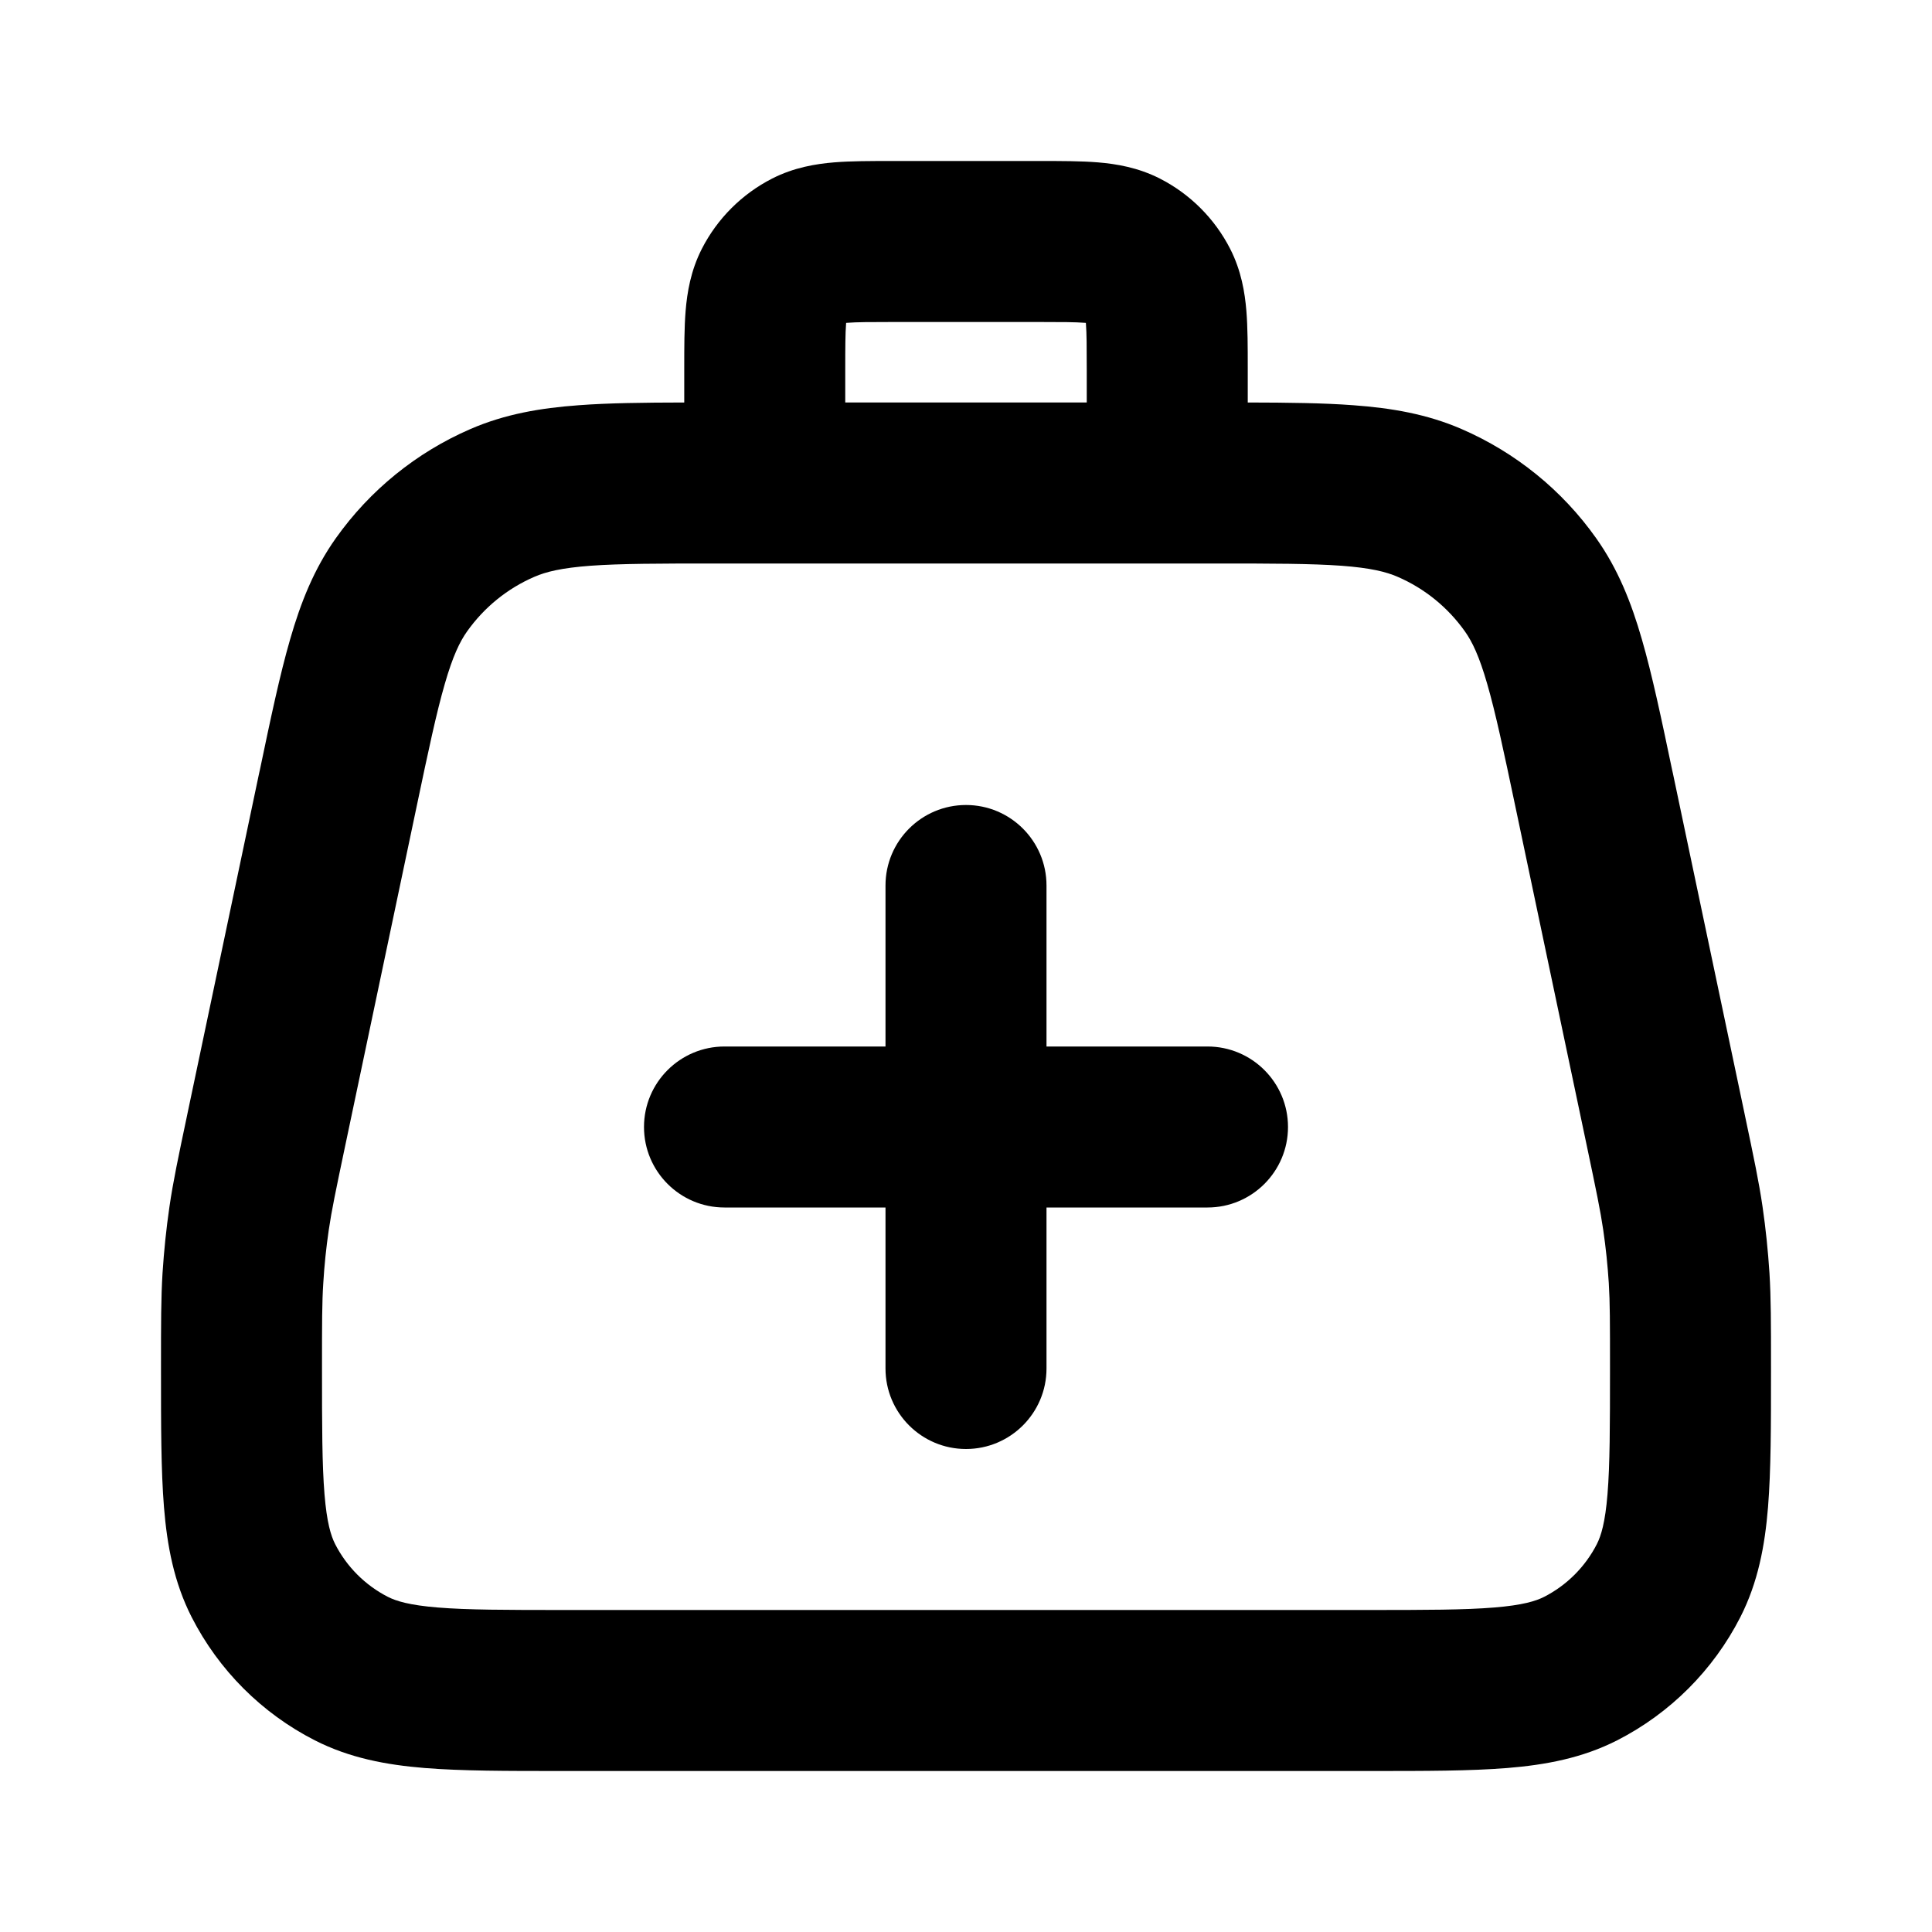 <svg width="24" height="24" viewBox="0 0 24 24" fill="none" xmlns="http://www.w3.org/2000/svg">
<path fill-rule="evenodd" clip-rule="evenodd" d="M12.9 2L12.932 2L12.932 2C13.184 2 13.43 2 13.638 2.017C13.867 2.036 14.136 2.08 14.408 2.218C14.784 2.41 15.09 2.716 15.282 3.092C15.42 3.363 15.464 3.633 15.483 3.862C15.5 4.07 15.5 4.316 15.5 4.568V4.568L15.5 4.6L15.5 5C16.007 5.001 16.442 5.006 16.812 5.034C17.289 5.069 17.728 5.144 18.157 5.33C18.828 5.621 19.407 6.09 19.829 6.687C20.099 7.068 20.264 7.483 20.396 7.942C20.523 8.38 20.637 8.92 20.773 9.57L20.773 9.57L20.781 9.605L21.67 13.827L21.677 13.861L21.677 13.861C21.786 14.378 21.85 14.681 21.895 14.99C21.935 15.264 21.963 15.539 21.981 15.815C22 16.126 22 16.436 22 16.965V17V17.04V17.04C22 17.706 22 18.265 21.963 18.723C21.924 19.202 21.839 19.657 21.619 20.089C21.283 20.747 20.747 21.283 20.089 21.619C19.657 21.839 19.202 21.924 18.723 21.963C18.266 22 17.706 22 17.04 22H17.04H17H7H6.96H6.96C6.294 22 5.734 22 5.277 21.963C4.798 21.924 4.343 21.839 3.911 21.619C3.252 21.283 2.717 20.747 2.381 20.089C2.161 19.657 2.076 19.202 2.037 18.723C2 18.265 2 17.706 2 17.04V17.04V17V16.964V16.964C2 16.436 2 16.126 2.019 15.815C2.037 15.539 2.065 15.264 2.105 14.99C2.15 14.681 2.214 14.378 2.323 13.861L2.33 13.827L3.219 9.605L3.227 9.57L3.227 9.57C3.363 8.92 3.477 8.38 3.604 7.942C3.736 7.483 3.901 7.068 4.171 6.687C4.594 6.09 5.172 5.621 5.843 5.33C6.272 5.144 6.711 5.069 7.188 5.034C7.558 5.006 7.993 5.001 8.5 5V4.6L8.5 4.568C8.5 4.316 8.5 4.07 8.517 3.862C8.536 3.633 8.58 3.363 8.718 3.092C8.91 2.716 9.216 2.41 9.592 2.218C9.863 2.08 10.133 2.036 10.362 2.017C10.57 2 10.816 2 11.068 2L11.068 2L11.1 2H12.9ZM15.105 7H14.5L9.5 7H9.5H9.5H8.895C8.186 7 7.708 7.001 7.335 7.028C6.974 7.055 6.782 7.103 6.639 7.165C6.303 7.31 6.014 7.545 5.802 7.844C5.712 7.971 5.625 8.149 5.525 8.497C5.421 8.856 5.322 9.323 5.176 10.017L4.287 14.239C4.169 14.8 4.119 15.04 4.084 15.279C4.052 15.498 4.029 15.719 4.016 15.939C4 16.181 4 16.426 4 17C4 17.716 4.001 18.194 4.031 18.561C4.06 18.916 4.111 19.078 4.163 19.181C4.307 19.463 4.537 19.693 4.819 19.837C4.922 19.889 5.084 19.94 5.439 19.969C5.806 19.999 6.283 20 7 20H17C17.717 20 18.194 19.999 18.561 19.969C18.916 19.94 19.078 19.889 19.181 19.837C19.463 19.693 19.693 19.463 19.837 19.181C19.889 19.078 19.94 18.916 19.969 18.561C19.999 18.194 20 17.716 20 17C20 16.426 20 16.181 19.985 15.939C19.971 15.719 19.948 15.498 19.916 15.279C19.881 15.04 19.831 14.8 19.713 14.239L18.824 10.017C18.678 9.323 18.579 8.856 18.475 8.497C18.375 8.149 18.288 7.971 18.198 7.844C17.986 7.545 17.697 7.31 17.361 7.165C17.218 7.103 17.026 7.055 16.665 7.028C16.292 7.001 15.814 7 15.105 7ZM13.5 5H10.5V4.6C10.5 4.303 10.501 4.141 10.51 4.025L10.511 4.011L10.525 4.01C10.641 4.001 10.803 4 11.1 4H12.9C13.197 4 13.359 4.001 13.475 4.01L13.489 4.011L13.49 4.025C13.499 4.141 13.5 4.303 13.5 4.6L13.5 5ZM11 11C11 10.448 11.448 10 12 10C12.552 10 13 10.448 13 11V13H15C15.552 13 16 13.448 16 14C16 14.552 15.552 15 15 15H13V17C13 17.552 12.552 18 12 18C11.448 18 11 17.552 11 17V15H9C8.448 15 8 14.552 8 14C8 13.448 8.448 13 9 13H11V11Z" fill="currentColor"/>
</svg>
